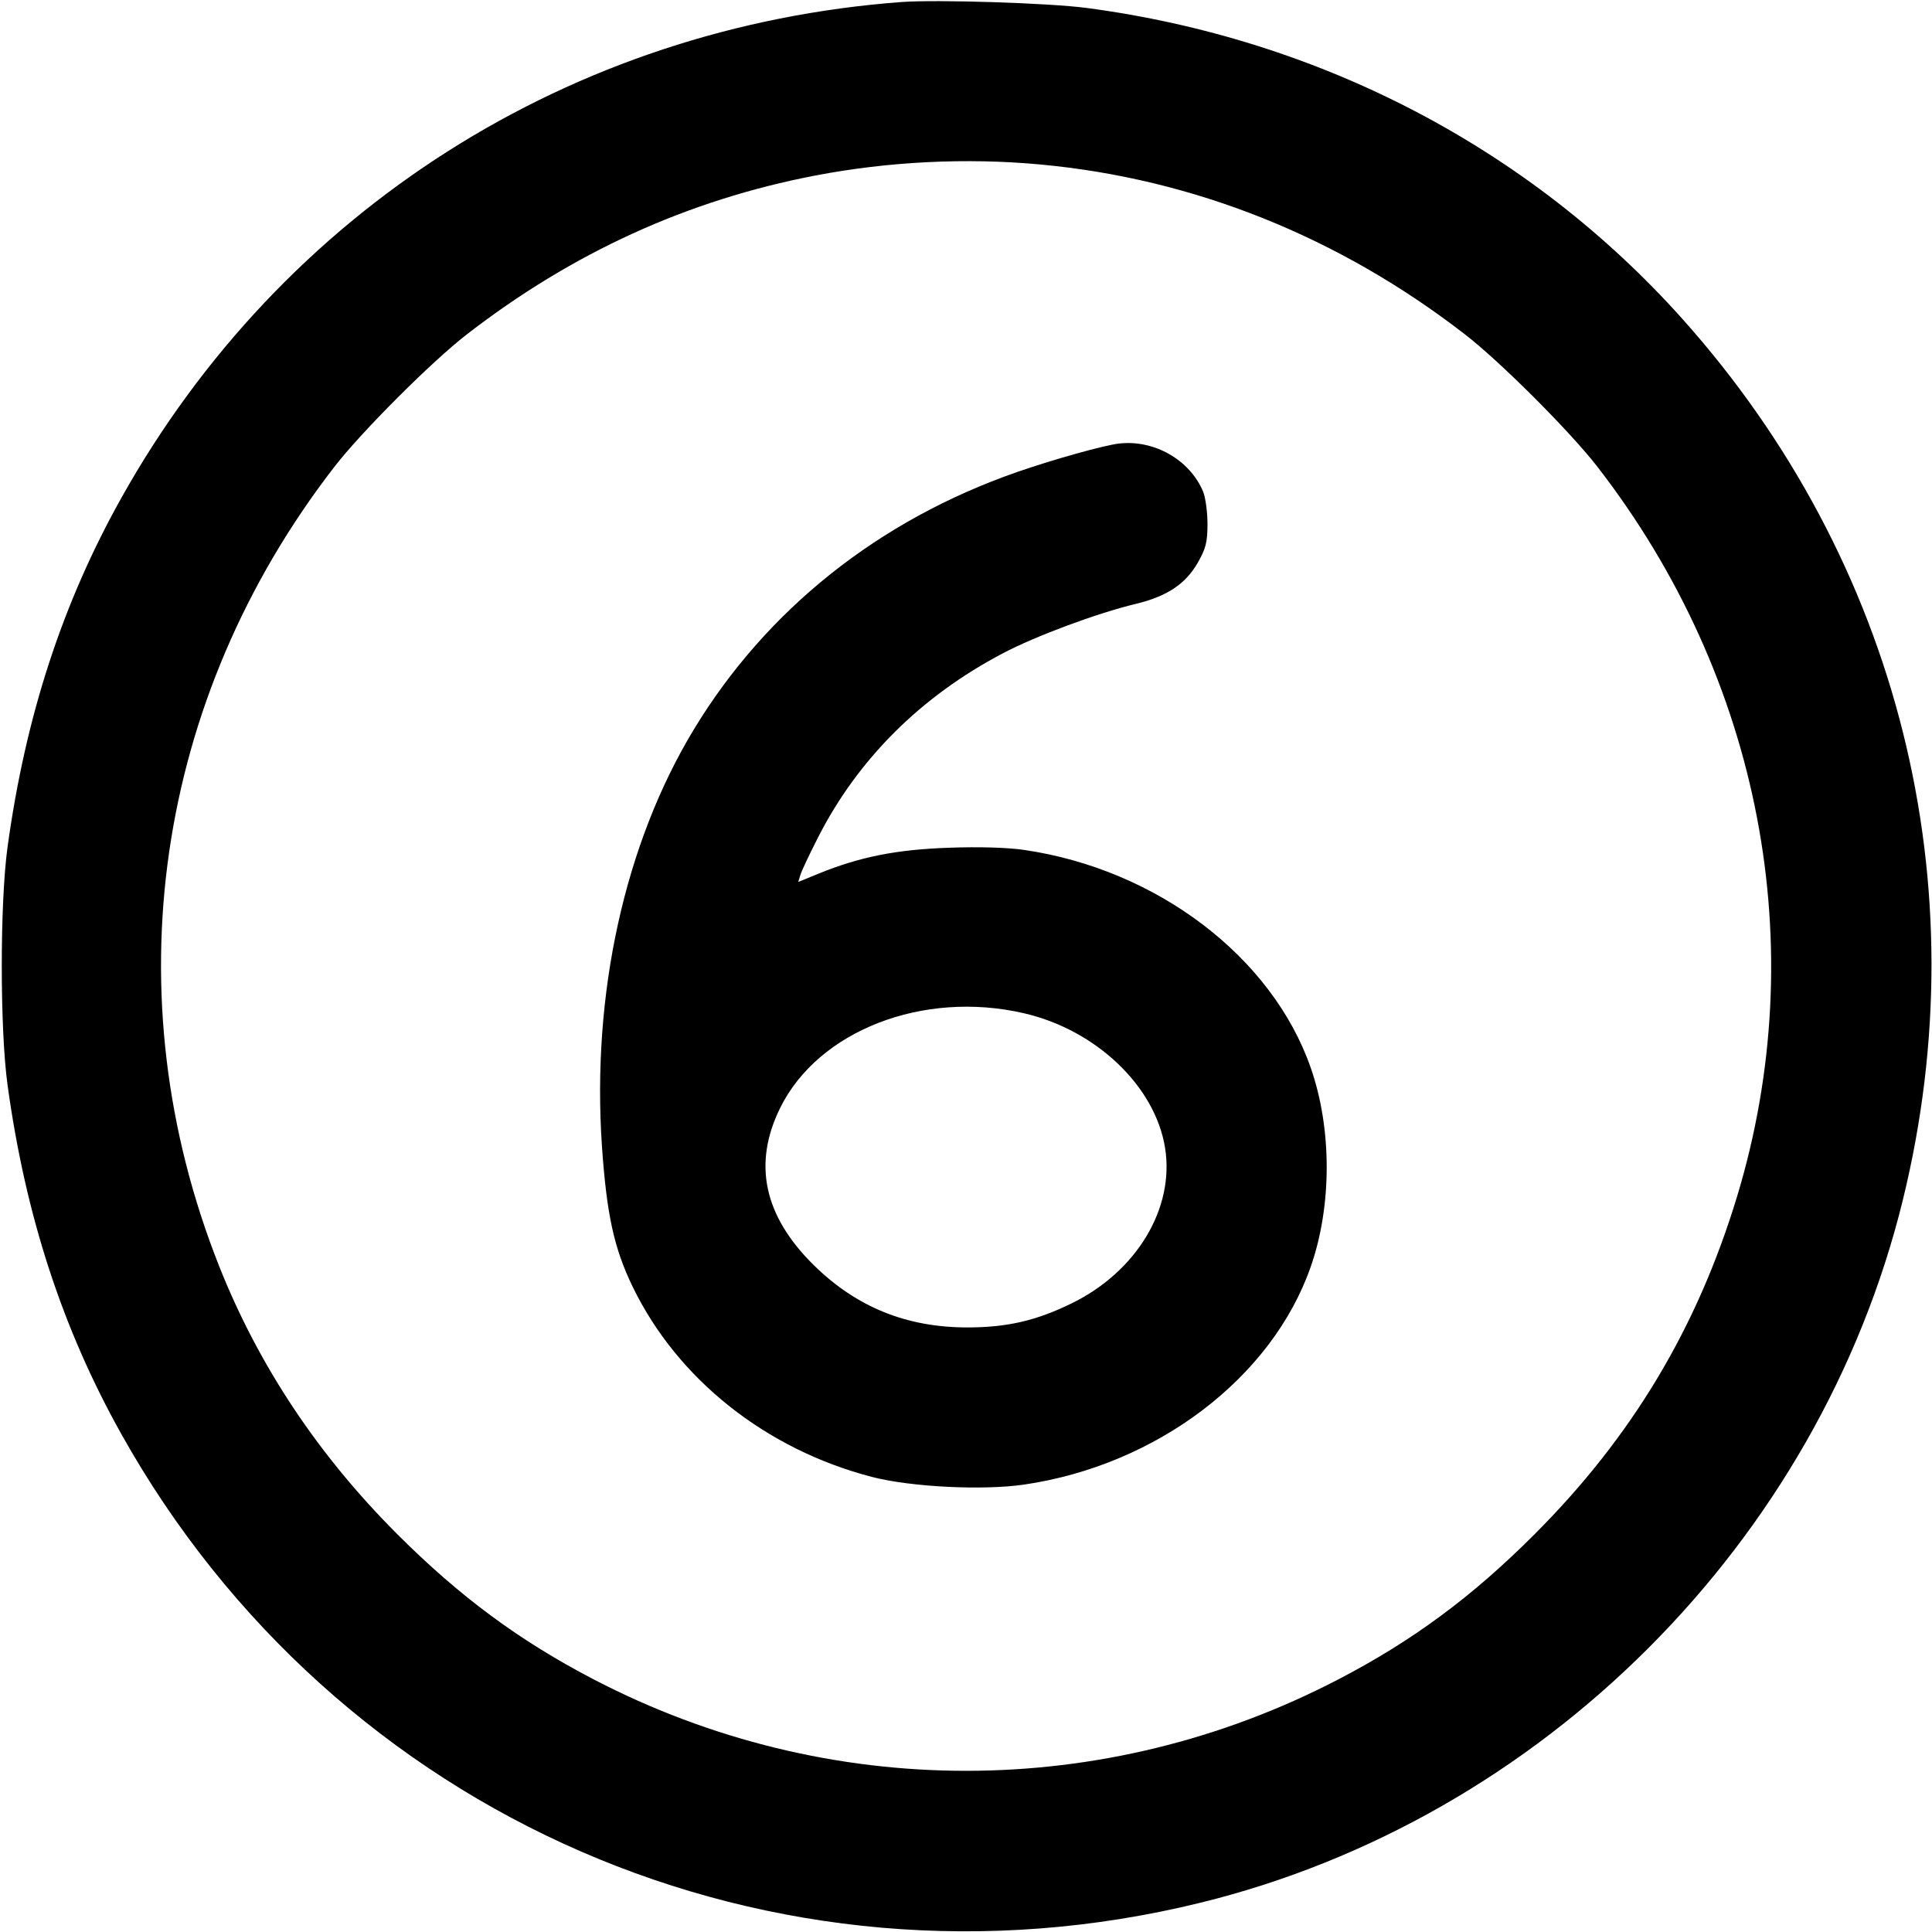 <svg xmlns="http://www.w3.org/2000/svg" width="24" height="24" fill="currentColor" class="mmi mmi-six" viewBox="0 0 24 24"><path d="M11.200 0.025 C 7.091 0.332,3.508 2.609,1.507 6.186 C 0.775 7.494,0.317 8.899,0.094 10.520 C -0.002 11.214,-0.002 12.786,0.094 13.480 C 0.317 15.101,0.775 16.506,1.507 17.814 C 4.173 22.579,9.604 24.939,14.910 23.637 C 19.156 22.595,22.595 19.156,23.637 14.910 C 24.599 10.992,23.592 6.970,20.896 3.958 C 19.003 1.843,16.397 0.483,13.500 0.099 C 13.032 0.037,11.640 -0.007,11.200 0.025 M12.920 2.043 C 14.827 2.219,16.631 2.940,18.200 4.155 C 18.637 4.493,19.507 5.363,19.845 5.800 C 21.878 8.427,22.517 11.768,21.578 14.865 C 21.082 16.499,20.272 17.850,19.061 19.061 C 18.287 19.836,17.547 20.383,16.623 20.863 C 13.714 22.376,10.286 22.376,7.377 20.863 C 6.454 20.383,5.715 19.837,4.938 19.061 C 3.951 18.075,3.213 16.964,2.722 15.728 C 1.390 12.368,1.921 8.686,4.153 5.800 C 4.491 5.363,5.363 4.491,5.800 4.153 C 7.114 3.137,8.541 2.486,10.125 2.181 C 11.037 2.006,12.003 1.958,12.920 2.043 M13.900 5.510 C 13.712 5.532,13.082 5.708,12.634 5.864 C 10.916 6.462,9.521 7.573,8.620 9.060 C 7.759 10.481,7.348 12.351,7.478 14.245 C 7.537 15.092,7.628 15.507,7.860 15.986 C 8.416 17.132,9.512 18.003,10.828 18.346 C 11.311 18.472,12.208 18.517,12.722 18.442 C 14.371 18.201,15.801 17.115,16.282 15.737 C 16.547 14.980,16.547 14.020,16.282 13.263 C 15.801 11.885,14.371 10.799,12.722 10.558 C 12.516 10.528,12.164 10.517,11.786 10.531 C 11.138 10.553,10.681 10.644,10.168 10.853 L 9.916 10.956 9.943 10.868 C 9.957 10.820,10.057 10.608,10.165 10.397 C 10.659 9.429,11.440 8.651,12.455 8.117 C 12.862 7.902,13.629 7.617,14.108 7.502 C 14.497 7.408,14.726 7.256,14.878 6.992 C 14.980 6.813,14.999 6.737,15.000 6.509 C 15.000 6.360,14.975 6.178,14.945 6.106 C 14.780 5.712,14.337 5.459,13.900 5.510 M12.720 12.587 C 13.617 12.794,14.351 13.494,14.473 14.260 C 14.593 15.011,14.119 15.798,13.310 16.192 C 12.869 16.407,12.512 16.489,12.019 16.490 C 11.263 16.490,10.642 16.239,10.111 15.718 C 9.489 15.106,9.349 14.458,9.691 13.764 C 10.164 12.803,11.466 12.297,12.720 12.587 " stroke="none" fill-rule="evenodd"></path></svg>